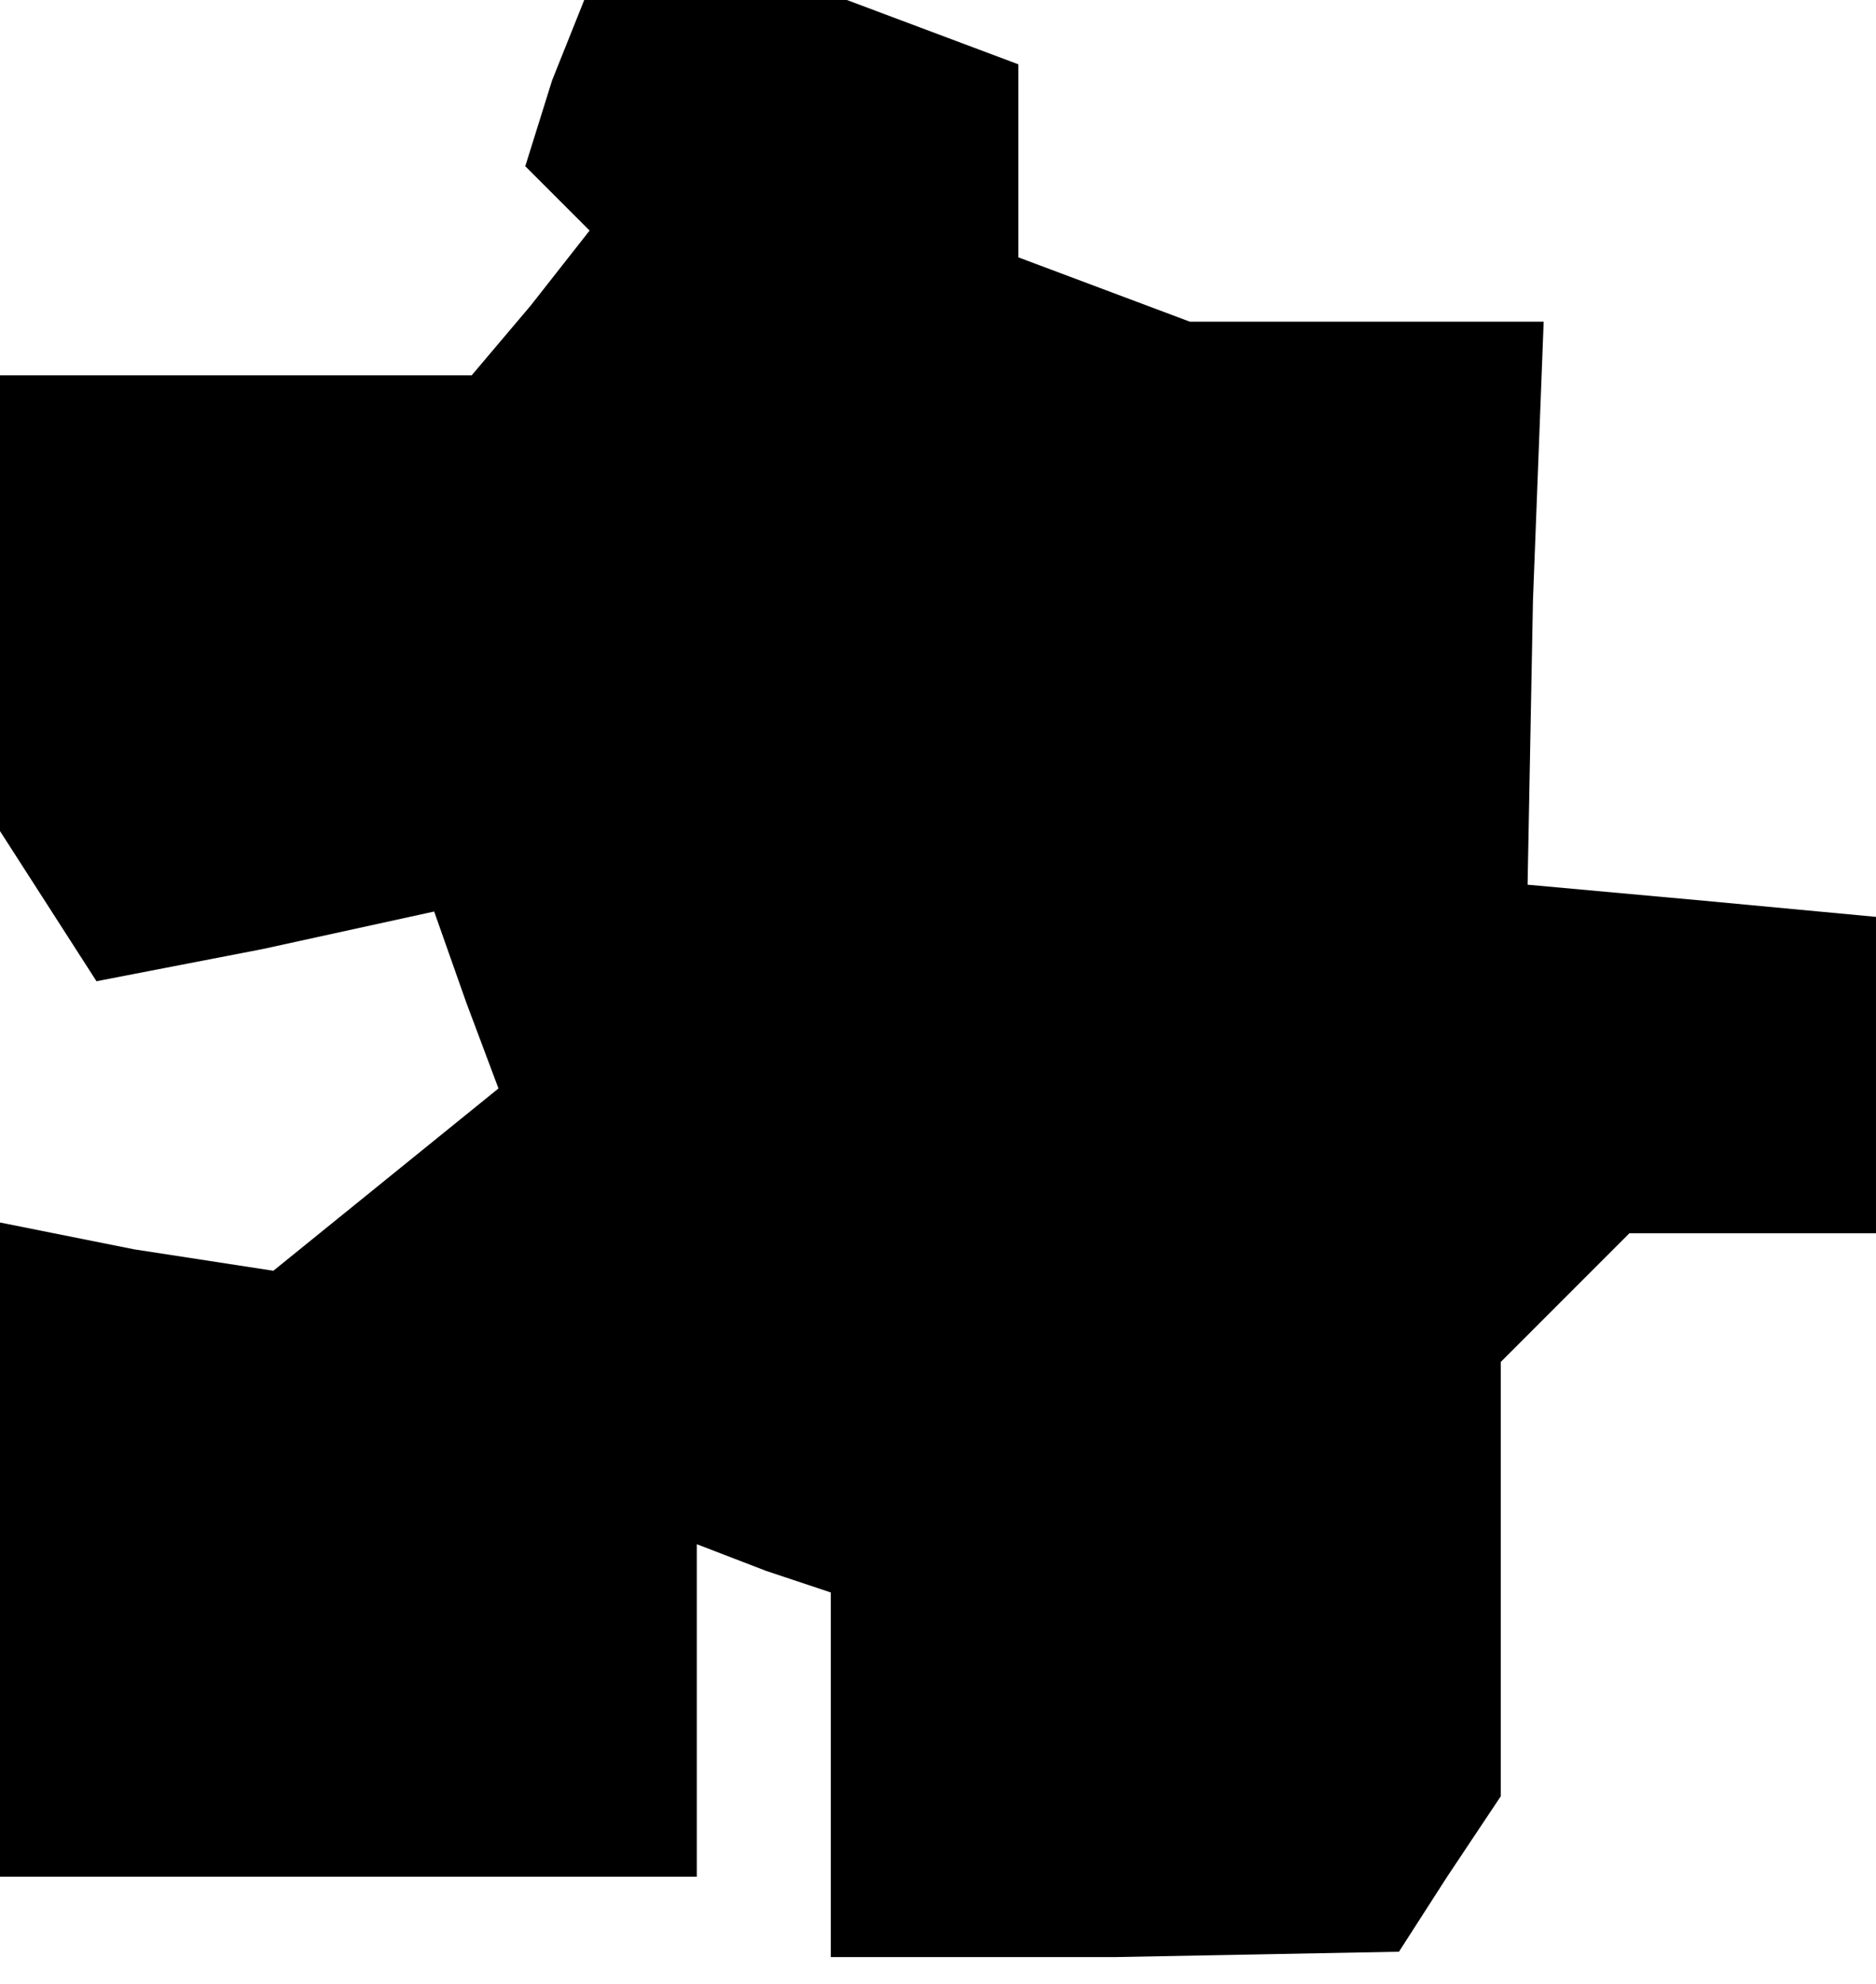 <?xml version="1.0" standalone="no"?>
<!DOCTYPE svg PUBLIC "-//W3C//DTD SVG 20010904//EN"
 "http://www.w3.org/TR/2001/REC-SVG-20010904/DTD/svg10.dtd">
<svg version="1.0" xmlns="http://www.w3.org/2000/svg"
 width="35pt" height="37pt" viewBox="0 0 35 37"
 preserveAspectRatio="xMidYMid meet">
<g transform="translate(0,37) scale(0.1,-0.1)"
fill="#000000" stroke="none">
<path d="M103 355 l-5 -16 6 -6 6 -6 -11 -14 -11 -13 -44 0 -44 0 0 -42 0 -43
9 -14 9 -14 31 6 32 7 6 -17 6 -16 -21 -17 -21 -17 -26 4 -25 5 0 -61 0 -61
65 0 65 0 0 31 0 31 13 -5 12 -4 0 -34 0 -34 53 0 53 1 9 14 10 15 0 40 0 41
12 12 12 12 23 0 23 0 0 29 0 30 -32 3 -33 3 1 53 2 52 -33 0 -33 0 -16 6 -16
6 0 18 0 18 -16 6 -16 6 -24 0 -25 0 -6 -15z"/>
</g>
</svg>
